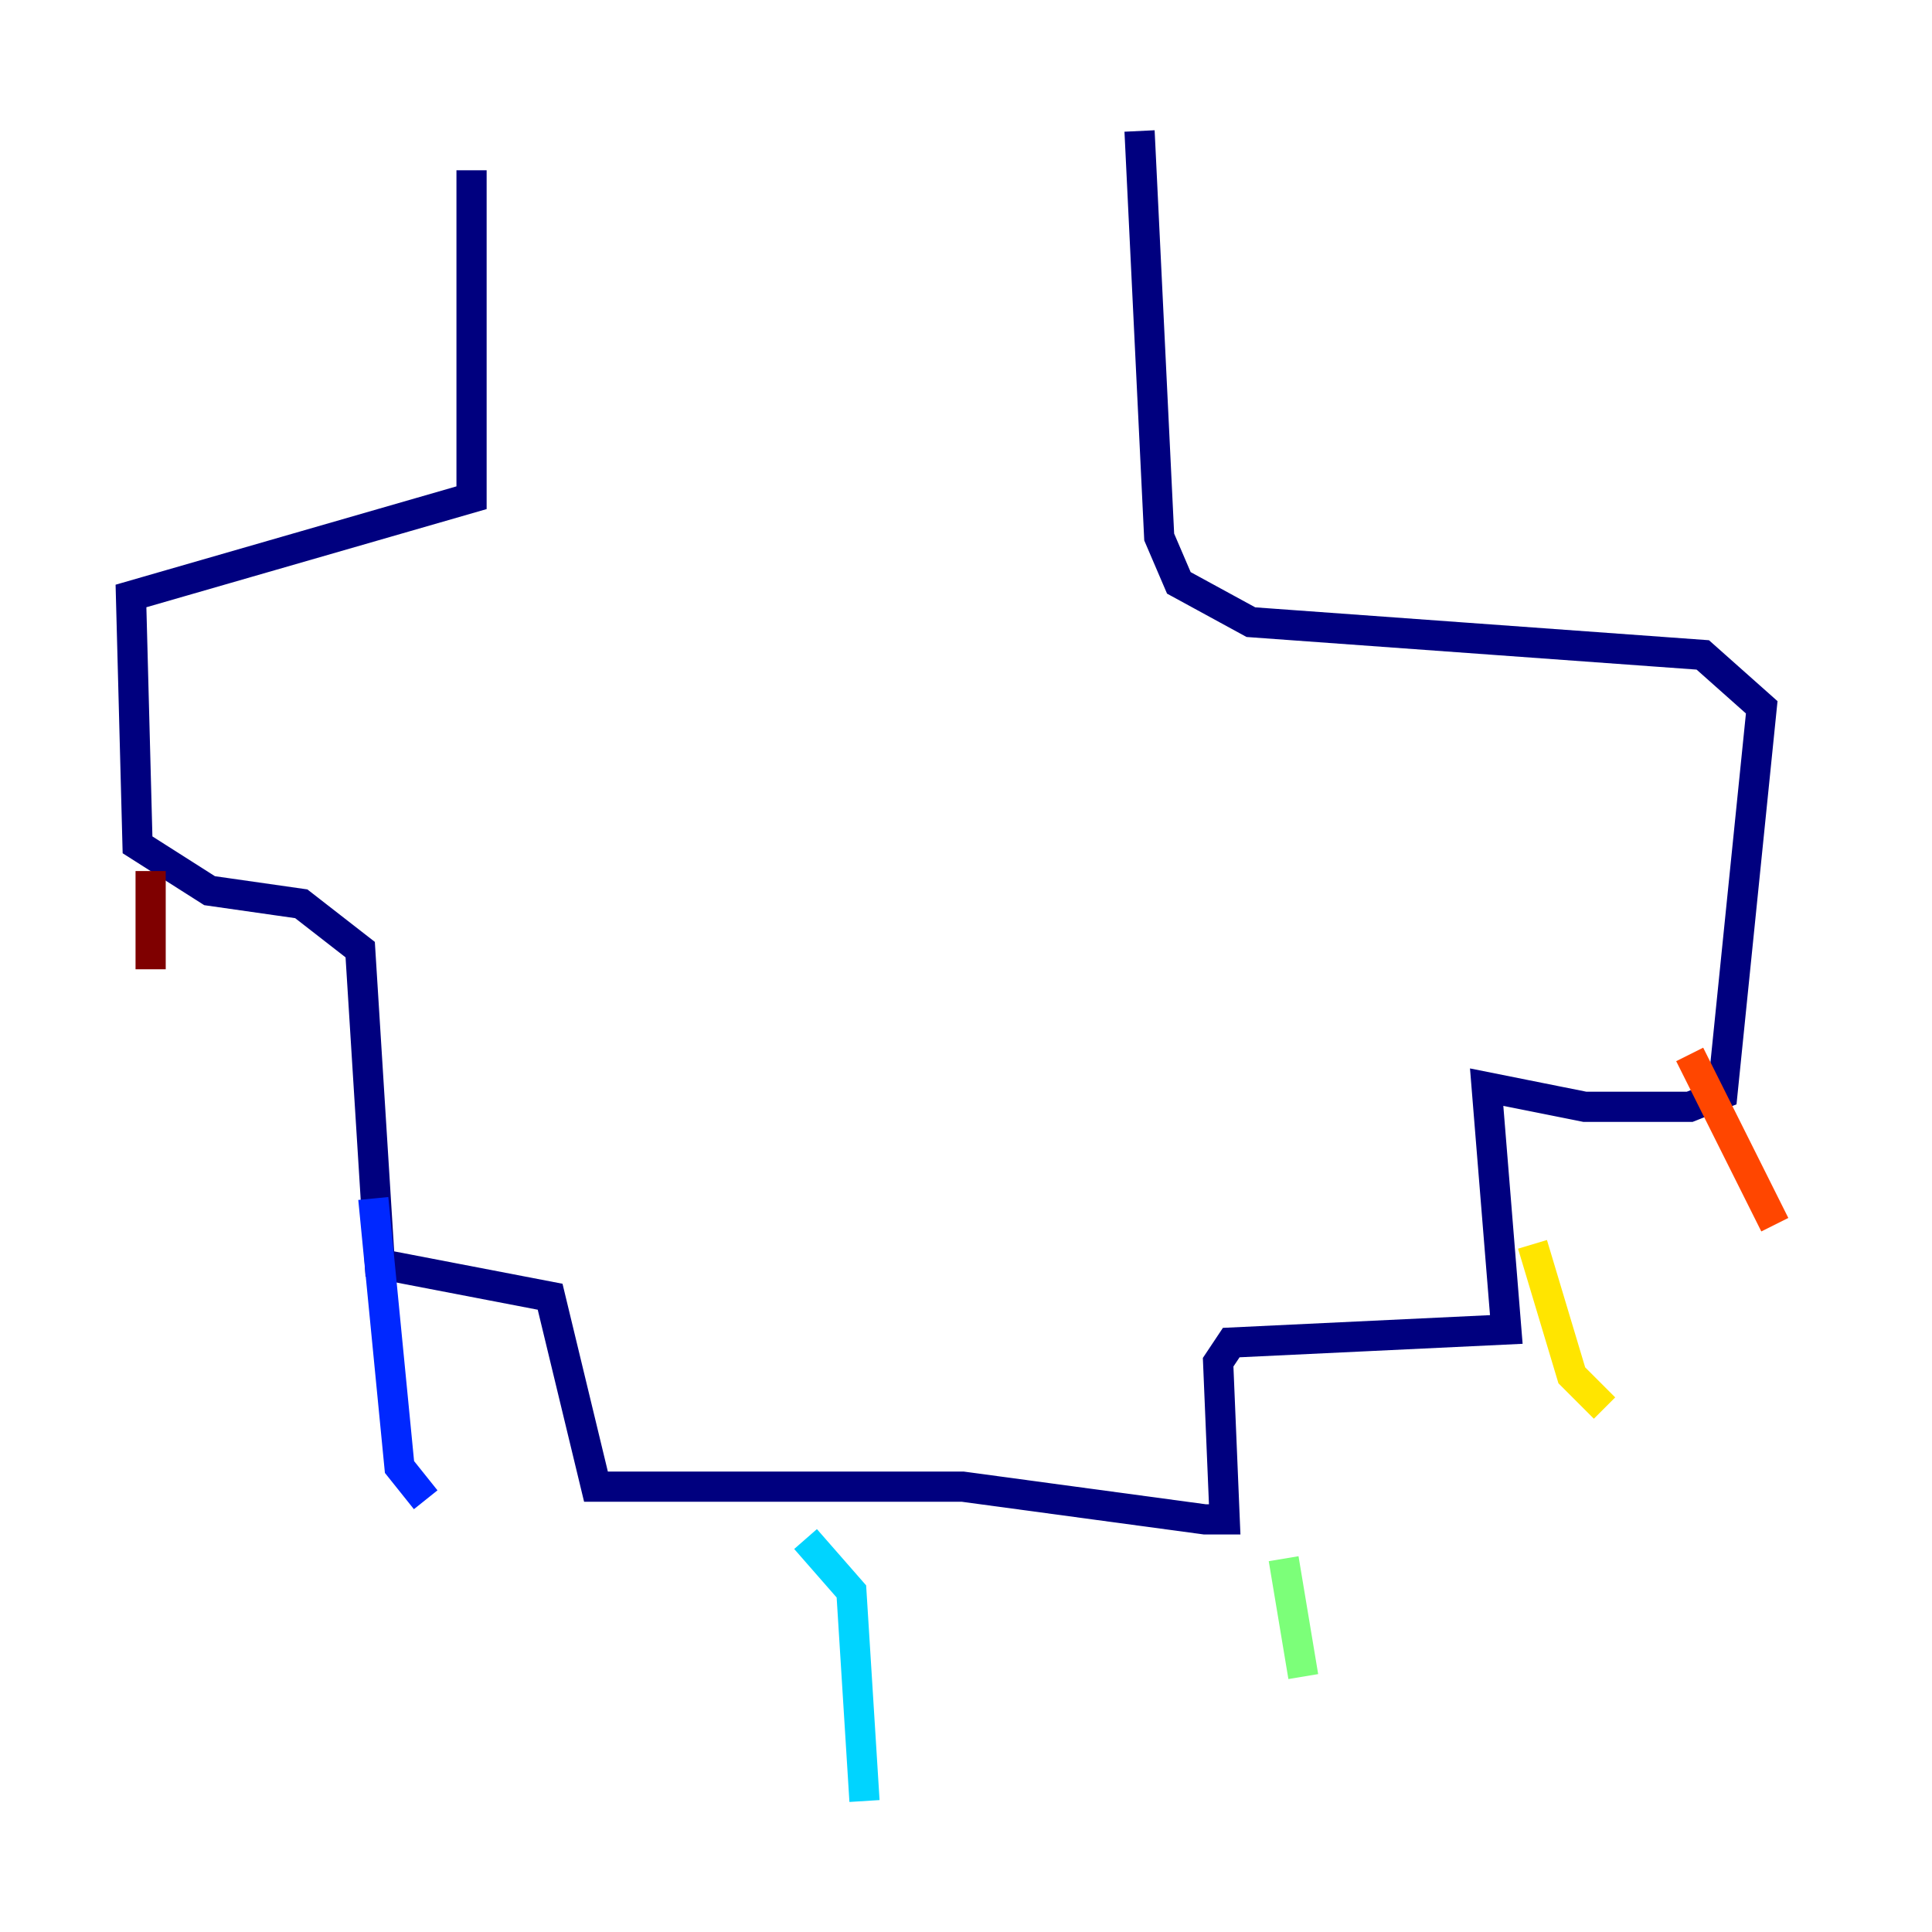 <?xml version="1.0" encoding="utf-8" ?>
<svg baseProfile="tiny" height="128" version="1.2" viewBox="0,0,128,128" width="128" xmlns="http://www.w3.org/2000/svg" xmlns:ev="http://www.w3.org/2001/xml-events" xmlns:xlink="http://www.w3.org/1999/xlink"><defs /><polyline fill="none" points="31.241,11.281 31.241,32.976 8.678,39.485 9.112,55.973 13.885,59.01 19.959,59.878 23.864,62.915 25.166,83.742 36.447,85.912 39.485,98.495 63.783,98.495 79.837,100.664 81.139,100.664 80.705,90.251 81.573,88.949 99.797,88.081 98.495,72.027 105.003,73.329 111.946,73.329 114.115,72.461 116.719,46.861 112.814,43.39 82.875,41.22 78.102,38.617 76.8,35.58 75.498,8.678" stroke="#00007f" stroke-width="2" /><polyline fill="none" points="24.732,79.403 26.468,97.193 28.203,99.363" stroke="#0028ff" stroke-width="2" /><polyline fill="none" points="53.37,101.966 56.407,105.437 57.275,119.322" stroke="#00d4ff" stroke-width="2" /><polyline fill="none" points="85.044,103.268 86.346,111.078" stroke="#7cff79" stroke-width="2" /><polyline fill="none" points="101.532,82.441 104.136,91.119 106.305,93.288" stroke="#ffe500" stroke-width="2" /><polyline fill="none" points="111.946,69.858 117.586,81.139" stroke="#ff4600" stroke-width="2" /><polyline fill="none" points="9.98,57.709 9.98,64.217" stroke="#7f0000" stroke-width="2" /></svg>